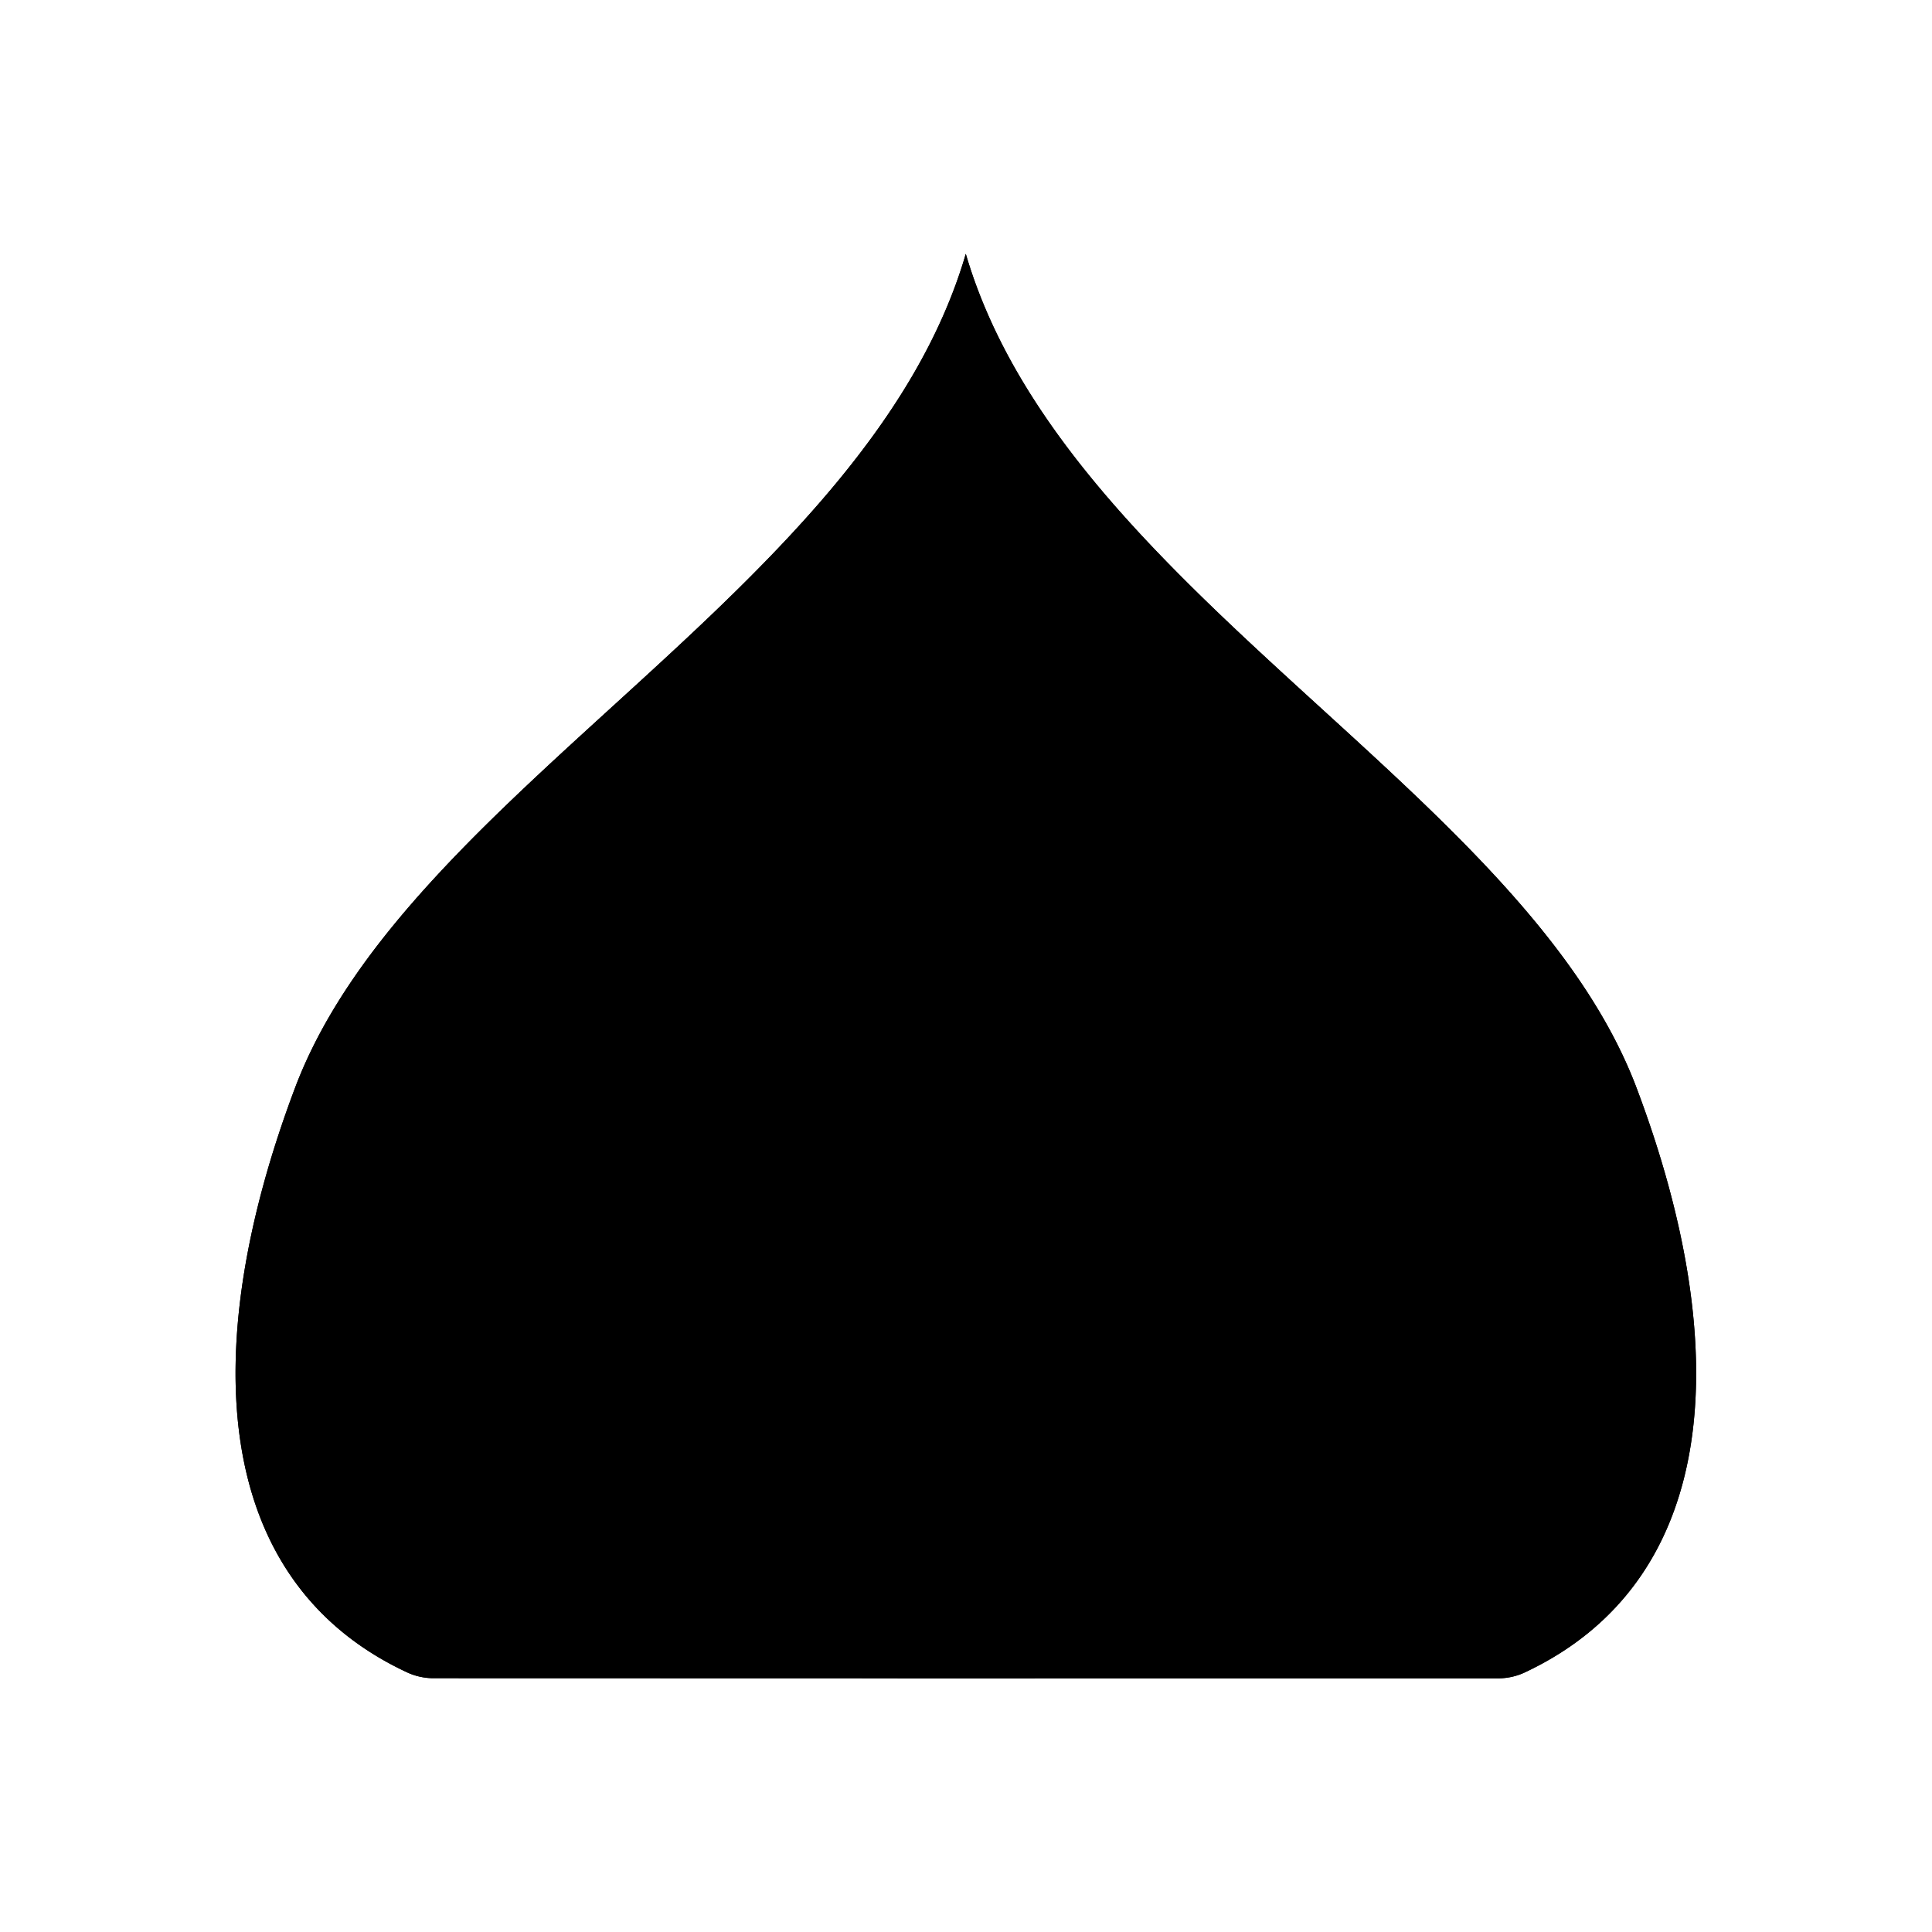 <svg xmlns="http://www.w3.org/2000/svg" viewBox="0 0 141.73 141.73"><defs><style>.cls-1{fill:current;}.cls-2{fill:none;fill:current;stroke-linecap:round;stroke-linejoin:round;stroke-width:0.75px;}</style></defs><title>lilz_art_8</title><g id="_8_fill" data-name="8 fill"><path class="cls-1" d="M70.86,123.12h39a4.6,4.6,0,0,0,1.95-.41c14.43-6.74,15.45-23.78,8.26-42.87-8.24-21.87-42-36.56-49.22-61.22-7.2,24.67-41,39.36-49.22,61.22C14.45,98.92,15.47,116,29.9,122.7a4.6,4.6,0,0,0,1.95.41Z"/></g><g id="_8_stroke" data-name="8 stroke"><path class="cls-2" d="M48.47,71.13C57.1,87.21,62,103,68.16,123.12"/><circle class="cls-2" cx="46.95" cy="68.22" r="3.28"/><path class="cls-2" d="M70.86,123.12h39a4.6,4.6,0,0,0,1.95-.41c14.43-6.74,15.45-23.78,8.26-42.87-8.24-21.87-42-36.56-49.22-61.22-7.2,24.67-41,39.36-49.22,61.22C14.45,98.92,15.47,116,29.9,122.7a4.6,4.6,0,0,0,1.95.41Z"/><path class="cls-2" d="M75.9,123.12C87.17,108.49,105.6,100,105,90.7a3.15,3.15,0,0,0-2.35-2.83c-11.8-3.06-22,15.6-29.06,35.24,11.08-25.69,7.17-67.33-2.7-67.33s-13.78,41.64-2.7,67.33c-7-19.64-17.26-38.31-29.06-35.24a3.15,3.15,0,0,0-2.35,2.83c-.62,9.31,17.8,17.79,29.08,32.41"/><path class="cls-2" d="M93.26,71.13c-8.62,16.08-13.56,31.86-19.69,52"/><circle class="cls-2" cx="94.78" cy="68.22" r="3.28"/></g></svg>